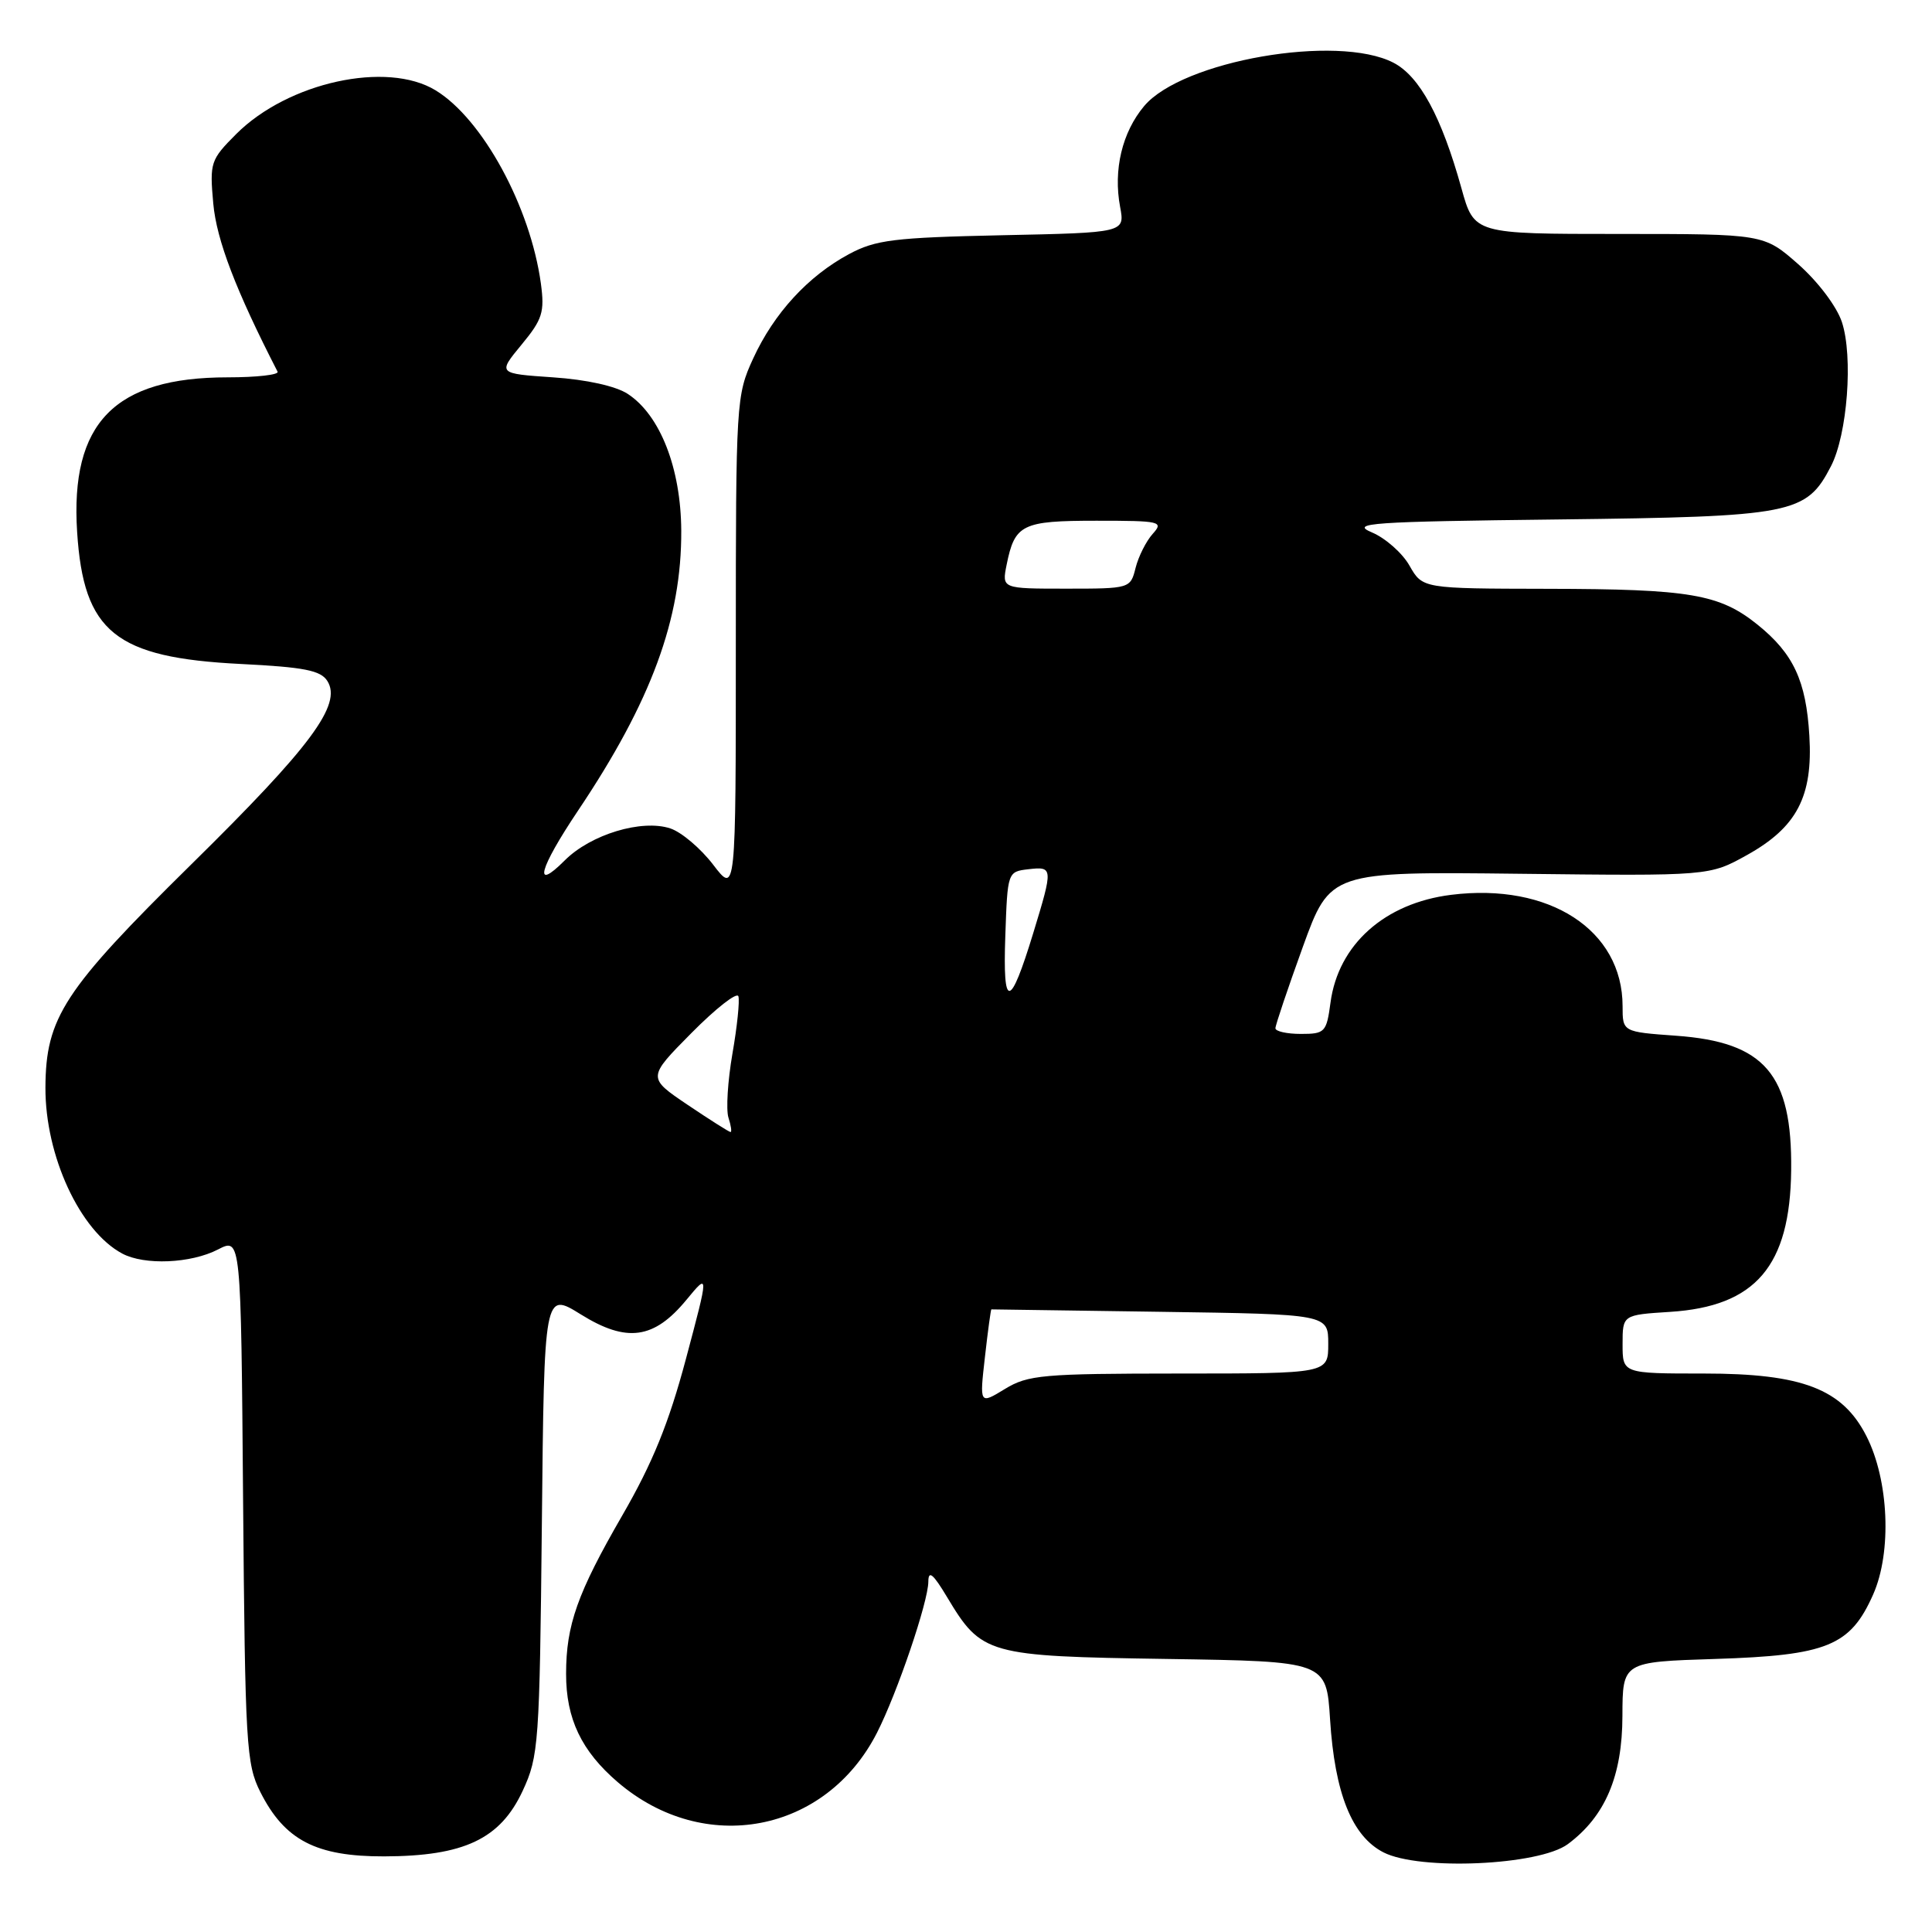 <?xml version="1.0" encoding="UTF-8" standalone="no"?>
<!DOCTYPE svg PUBLIC "-//W3C//DTD SVG 1.1//EN" "http://www.w3.org/Graphics/SVG/1.1/DTD/svg11.dtd" >
<svg xmlns="http://www.w3.org/2000/svg" xmlns:xlink="http://www.w3.org/1999/xlink" version="1.1" viewBox="0 0 256 256">
 <g >
 <path fill="currentColor"
d=" M 207.74 244.36 C 212.69 240.69 214.97 235.35 214.98 227.35 C 215.00 220.21 215.00 220.21 227.25 219.82 C 242.12 219.35 245.18 218.10 248.21 211.26 C 250.69 205.64 250.29 196.14 247.31 190.29 C 244.13 184.04 238.83 182.00 225.79 182.00 C 215.00 182.00 215.00 182.00 215.00 178.12 C 215.00 174.23 215.00 174.23 221.29 173.83 C 232.63 173.11 237.20 167.77 237.34 155.05 C 237.48 142.33 233.84 138.08 222.09 137.24 C 215.00 136.73 215.00 136.73 215.00 133.32 C 215.00 123.24 205.30 116.94 192.28 118.57 C 183.47 119.67 177.33 125.16 176.30 132.84 C 175.77 136.79 175.56 137.00 172.37 137.00 C 170.52 137.00 169.00 136.66 169.00 136.25 C 169.00 135.84 170.63 131.00 172.62 125.50 C 176.25 115.49 176.25 115.49 201.37 115.78 C 226.50 116.07 226.50 116.07 231.50 113.29 C 238.10 109.61 240.23 105.53 239.75 97.50 C 239.32 90.20 237.64 86.60 232.87 82.76 C 227.84 78.72 223.94 78.05 205.00 78.02 C 188.50 77.99 188.50 77.99 186.77 74.96 C 185.83 73.29 183.58 71.30 181.77 70.54 C 178.86 69.31 181.56 69.12 206.50 68.83 C 237.60 68.46 239.33 68.12 242.61 61.78 C 244.79 57.57 245.57 47.25 244.06 42.67 C 243.37 40.60 240.90 37.33 238.29 35.02 C 233.72 31.00 233.72 31.00 214.52 31.00 C 195.33 31.00 195.33 31.00 193.65 24.95 C 191.01 15.46 188.11 10.11 184.64 8.31 C 177.21 4.47 156.67 8.04 151.61 14.05 C 148.69 17.52 147.50 22.51 148.42 27.41 C 149.06 30.83 149.06 30.83 132.78 31.17 C 118.43 31.48 116.03 31.78 112.50 33.67 C 107.07 36.59 102.56 41.50 99.80 47.50 C 97.55 52.40 97.50 53.18 97.50 85.50 C 97.50 118.50 97.50 118.50 94.50 114.58 C 92.85 112.42 90.30 110.26 88.82 109.77 C 85.04 108.52 78.28 110.56 74.84 114.00 C 70.58 118.27 71.41 115.14 76.60 107.40 C 86.30 92.94 90.33 82.00 90.27 70.30 C 90.22 62.04 87.48 55.02 83.19 52.20 C 81.61 51.16 77.74 50.30 73.28 50.00 C 65.95 49.50 65.95 49.50 69.10 45.68 C 71.88 42.32 72.18 41.36 71.67 37.57 C 70.27 27.38 63.94 15.76 57.72 11.97 C 51.26 8.03 38.17 10.90 31.31 17.75 C 27.89 21.18 27.77 21.53 28.26 26.98 C 28.70 31.82 31.26 38.50 36.78 49.25 C 36.99 49.66 34.02 50.00 30.17 50.00 C 15.17 50.00 9.29 56.04 10.22 70.49 C 11.07 83.76 15.28 87.15 31.90 87.98 C 40.31 88.40 42.50 88.83 43.38 90.24 C 45.34 93.36 41.22 98.91 25.36 114.52 C 8.44 131.19 6.06 134.83 6.02 144.12 C 5.99 153.16 10.59 163.10 16.19 166.10 C 19.14 167.68 25.29 167.42 28.89 165.56 C 31.93 163.99 31.93 163.99 32.21 198.74 C 32.48 231.19 32.63 233.76 34.50 237.46 C 37.72 243.84 41.88 246.00 50.90 245.98 C 61.50 245.95 66.29 243.68 69.26 237.29 C 71.38 232.72 71.50 231.09 71.80 201.82 C 72.11 171.15 72.11 171.15 76.97 174.17 C 83.05 177.95 86.66 177.45 90.96 172.23 C 93.94 168.62 93.94 168.62 90.89 180.06 C 88.61 188.61 86.47 193.86 82.44 200.83 C 76.52 211.08 75.01 215.32 75.01 221.78 C 75.00 227.74 77.04 232.02 81.86 236.15 C 93.32 245.96 109.42 242.89 116.20 229.61 C 118.88 224.35 123.00 212.25 123.01 209.57 C 123.02 208.02 123.64 208.53 125.49 211.62 C 130.07 219.26 130.79 219.46 154.63 219.82 C 175.75 220.14 175.75 220.14 176.24 227.82 C 176.86 237.62 179.14 243.31 183.32 245.45 C 188.09 247.89 203.93 247.18 207.74 244.36 Z  M 130.51 179.80 C 130.90 176.33 131.29 173.50 131.36 173.50 C 131.44 173.50 141.51 173.64 153.75 173.82 C 176.00 174.14 176.00 174.14 176.00 178.07 C 176.00 182.00 176.00 182.00 156.25 182.00 C 138.12 182.01 136.22 182.18 133.15 184.05 C 129.79 186.10 129.79 186.10 130.51 179.80 Z  M 91.12 146.40 C 85.77 142.79 85.77 142.79 91.63 136.87 C 94.85 133.62 97.64 131.43 97.84 132.01 C 98.03 132.60 97.68 136.02 97.05 139.62 C 96.43 143.21 96.19 147.02 96.52 148.08 C 96.86 149.13 96.99 150.00 96.80 150.00 C 96.62 150.00 94.06 148.38 91.12 146.40 Z  M 133.21 123.99 C 133.50 115.55 133.52 115.50 136.25 115.18 C 139.55 114.80 139.56 114.95 136.91 123.64 C 133.82 133.75 132.86 133.84 133.21 123.99 Z  M 133.38 74.85 C 134.46 69.47 135.41 69.00 145.28 69.00 C 153.81 69.00 154.22 69.10 152.73 70.75 C 151.87 71.71 150.85 73.74 150.47 75.25 C 149.79 77.98 149.72 78.00 141.27 78.00 C 132.75 78.00 132.75 78.00 133.38 74.85 Z "/>
</g>
</svg>